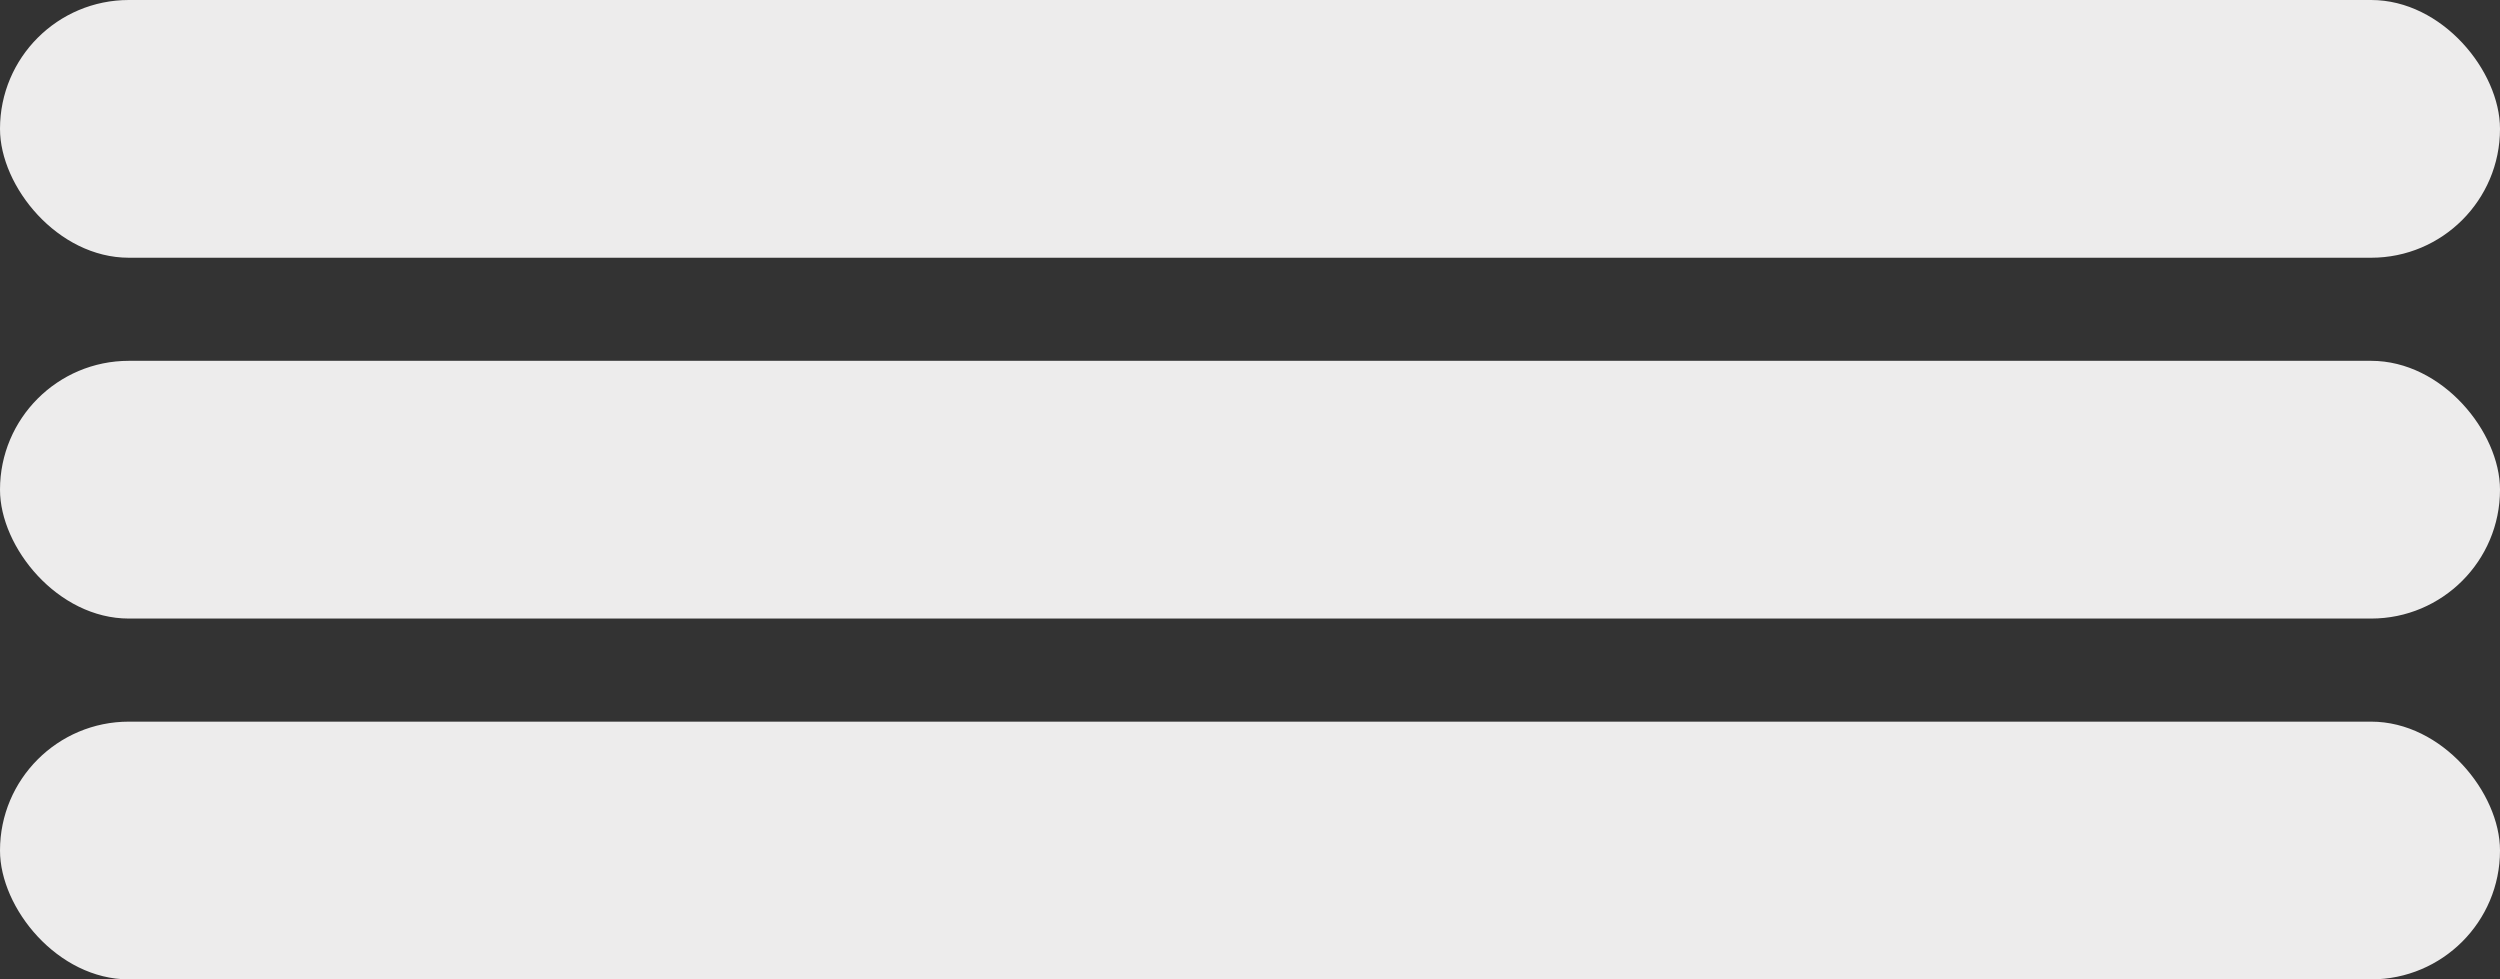 <svg viewBox="0 0 97 38" fill="none" xmlns="http://www.w3.org/2000/svg">
<rect x="0" y="0" width="97" height="38" fill="#333333" stroke="none"/>
<rect width="97" height="10" rx="5" fill="#EDECEC"/>
<rect y="14" width="97" height="10" rx="5" fill="#EDECEC"/>
<rect y="28" width="97" height="10" rx="5" fill="#EDECEC"/>
</svg>
